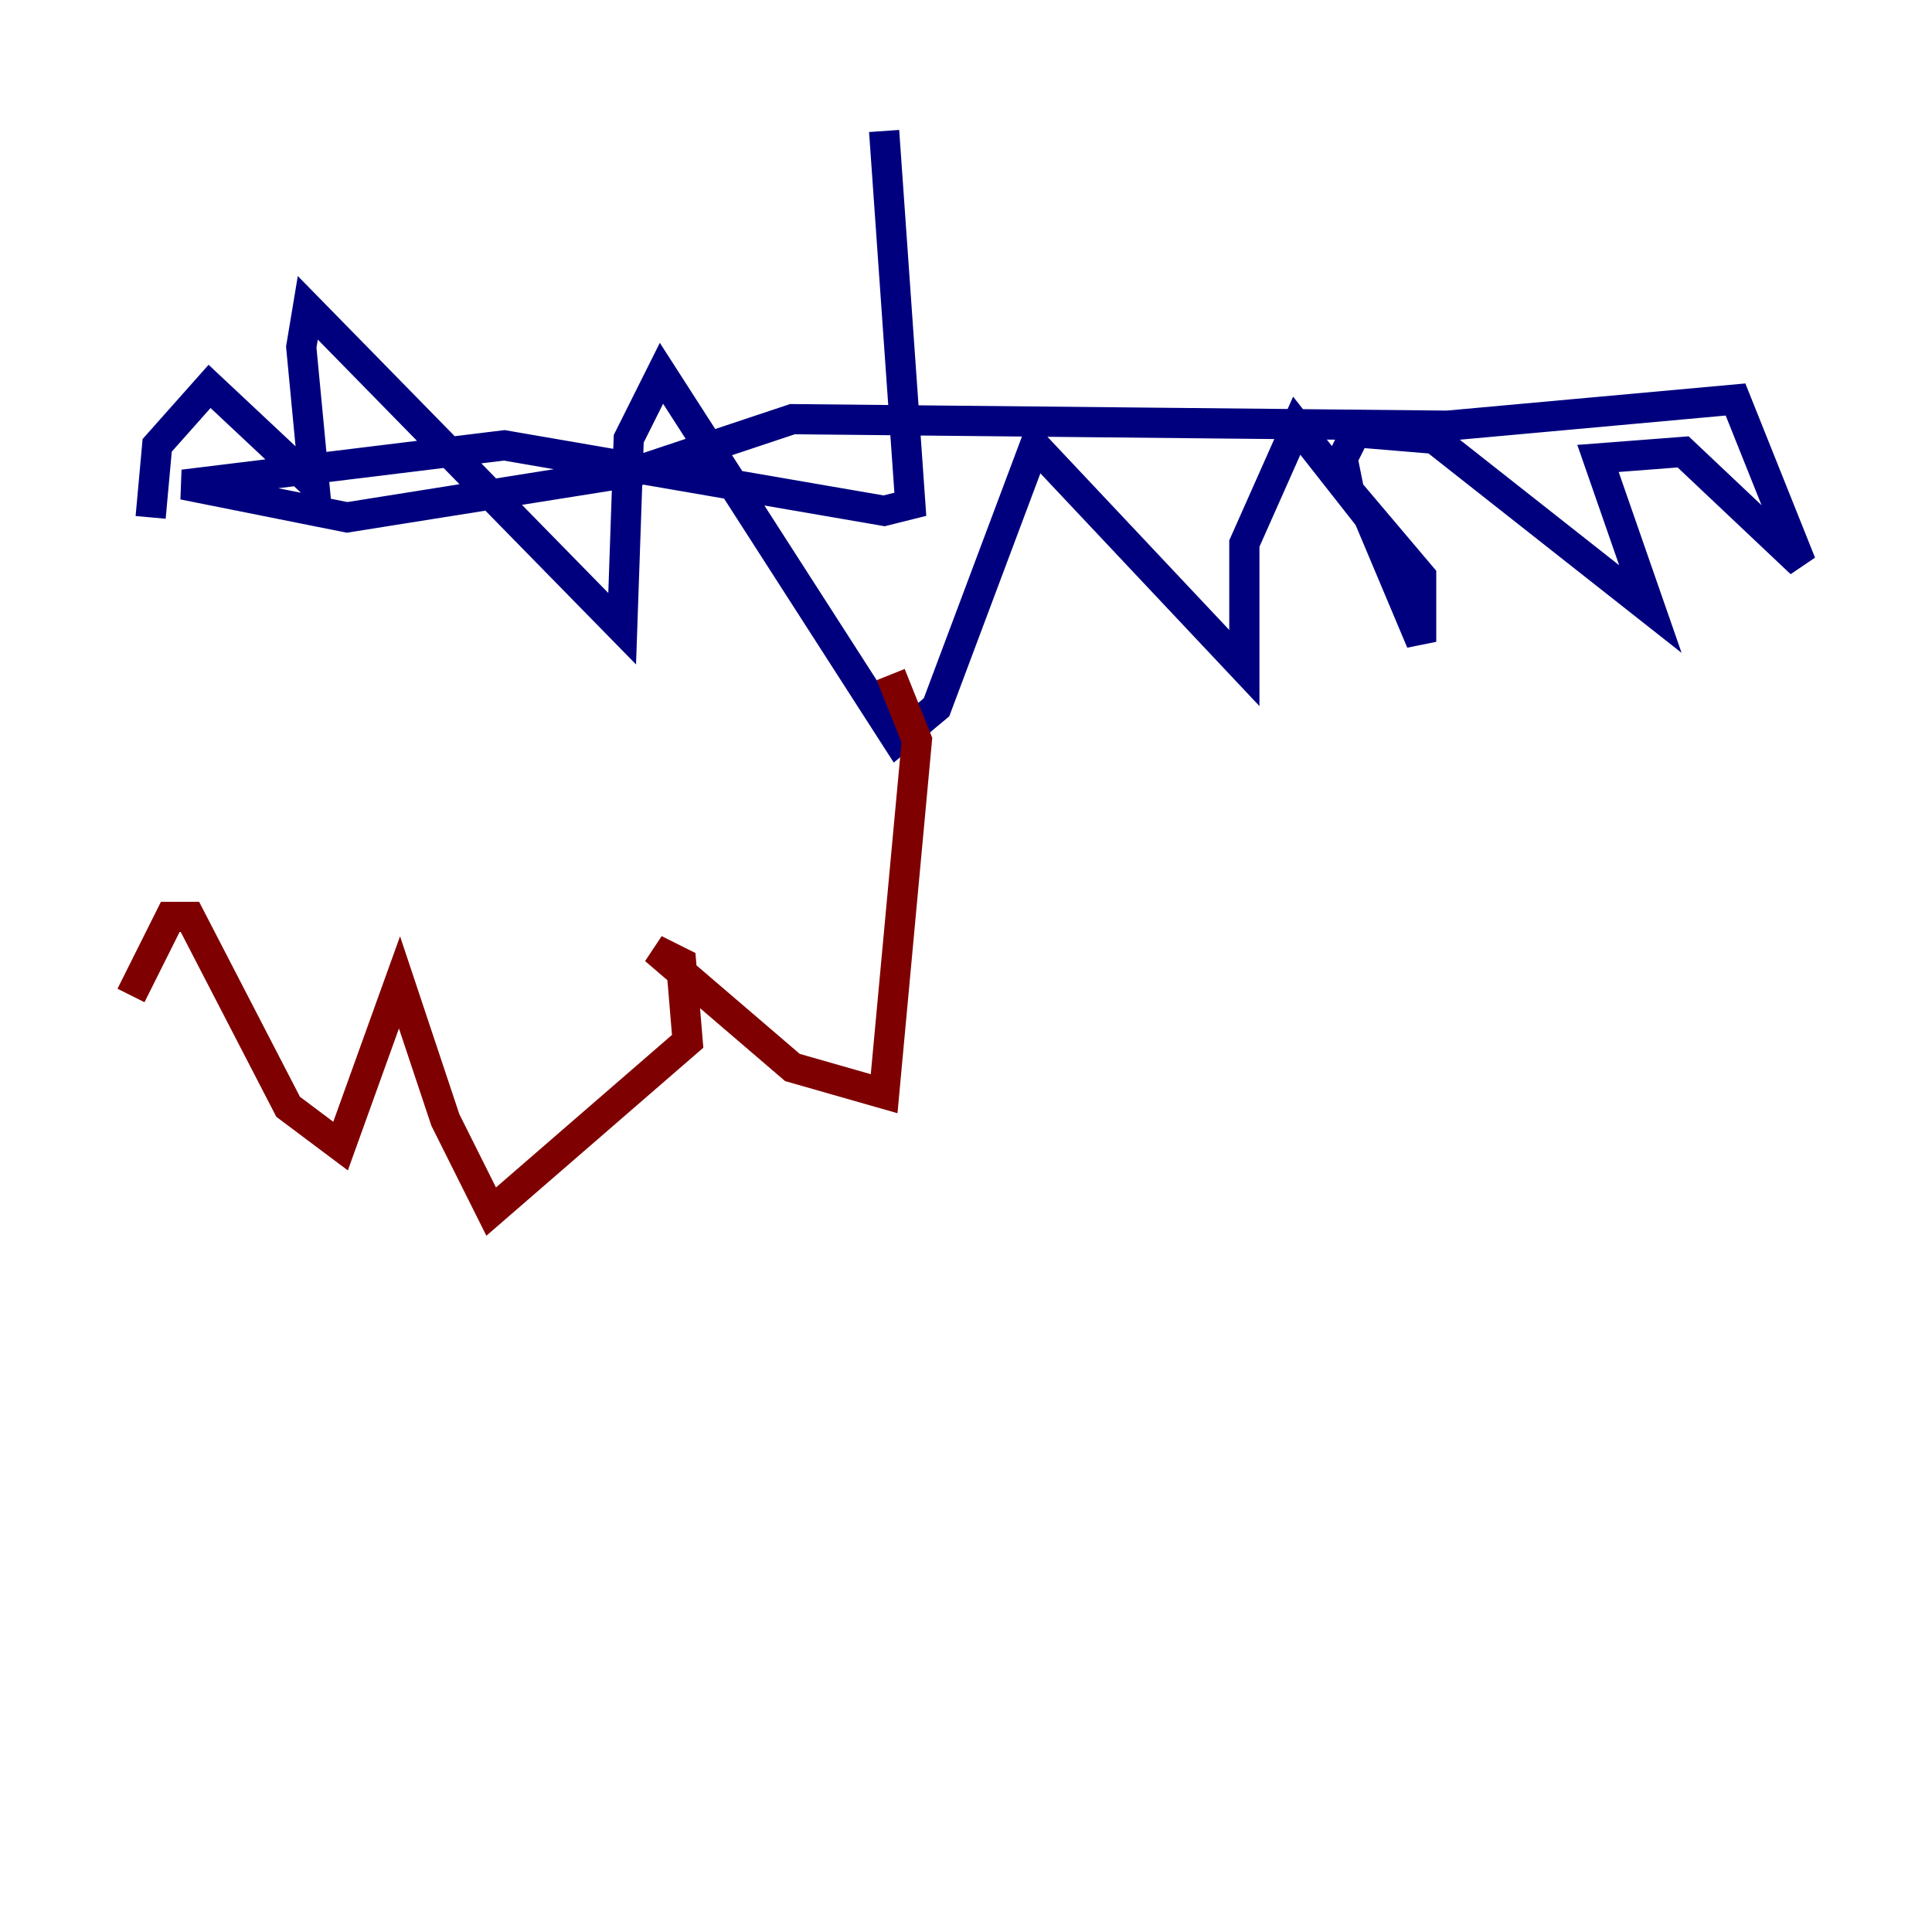 <?xml version="1.0" encoding="utf-8" ?>
<svg baseProfile="tiny" height="128" version="1.2" viewBox="0,0,128,128" width="128" xmlns="http://www.w3.org/2000/svg" xmlns:ev="http://www.w3.org/2001/xml-events" xmlns:xlink="http://www.w3.org/1999/xlink"><defs /><polyline fill="none" points="58.576,8.678 60.312,33.41 58.576,33.844 33.41,29.505 12.149,32.108 22.997,34.278 42.088,31.241 52.502,27.77 95.891,28.203 114.983,26.468 119.322,37.315 111.512,29.939 105.871,30.373 109.342,40.352 95.024,29.071 89.817,28.637 88.949,30.373 89.383,32.542 94.156,38.183 94.156,42.522 90.685,34.278 85.912,28.203 82.441,36.014 82.441,44.258 68.556,29.505 62.047,46.861 59.444,49.031 43.824,24.732 41.654,29.071 41.22,41.654 20.393,20.393 19.959,22.997 20.827,32.108 13.885,25.6 10.414,29.505 9.98,34.278" stroke="#00007f" stroke-width="2" /><polyline fill="none" points="59.01,44.691 60.746,49.031 58.576,72.461 52.502,70.725 43.39,62.915 45.125,63.783 45.559,68.99 32.542,80.271 29.505,74.197 26.468,65.085 22.563,75.932 19.091,73.329 12.583,60.746 11.281,60.746 8.678,65.953" stroke="#7f0000" stroke-width="2" /></svg>